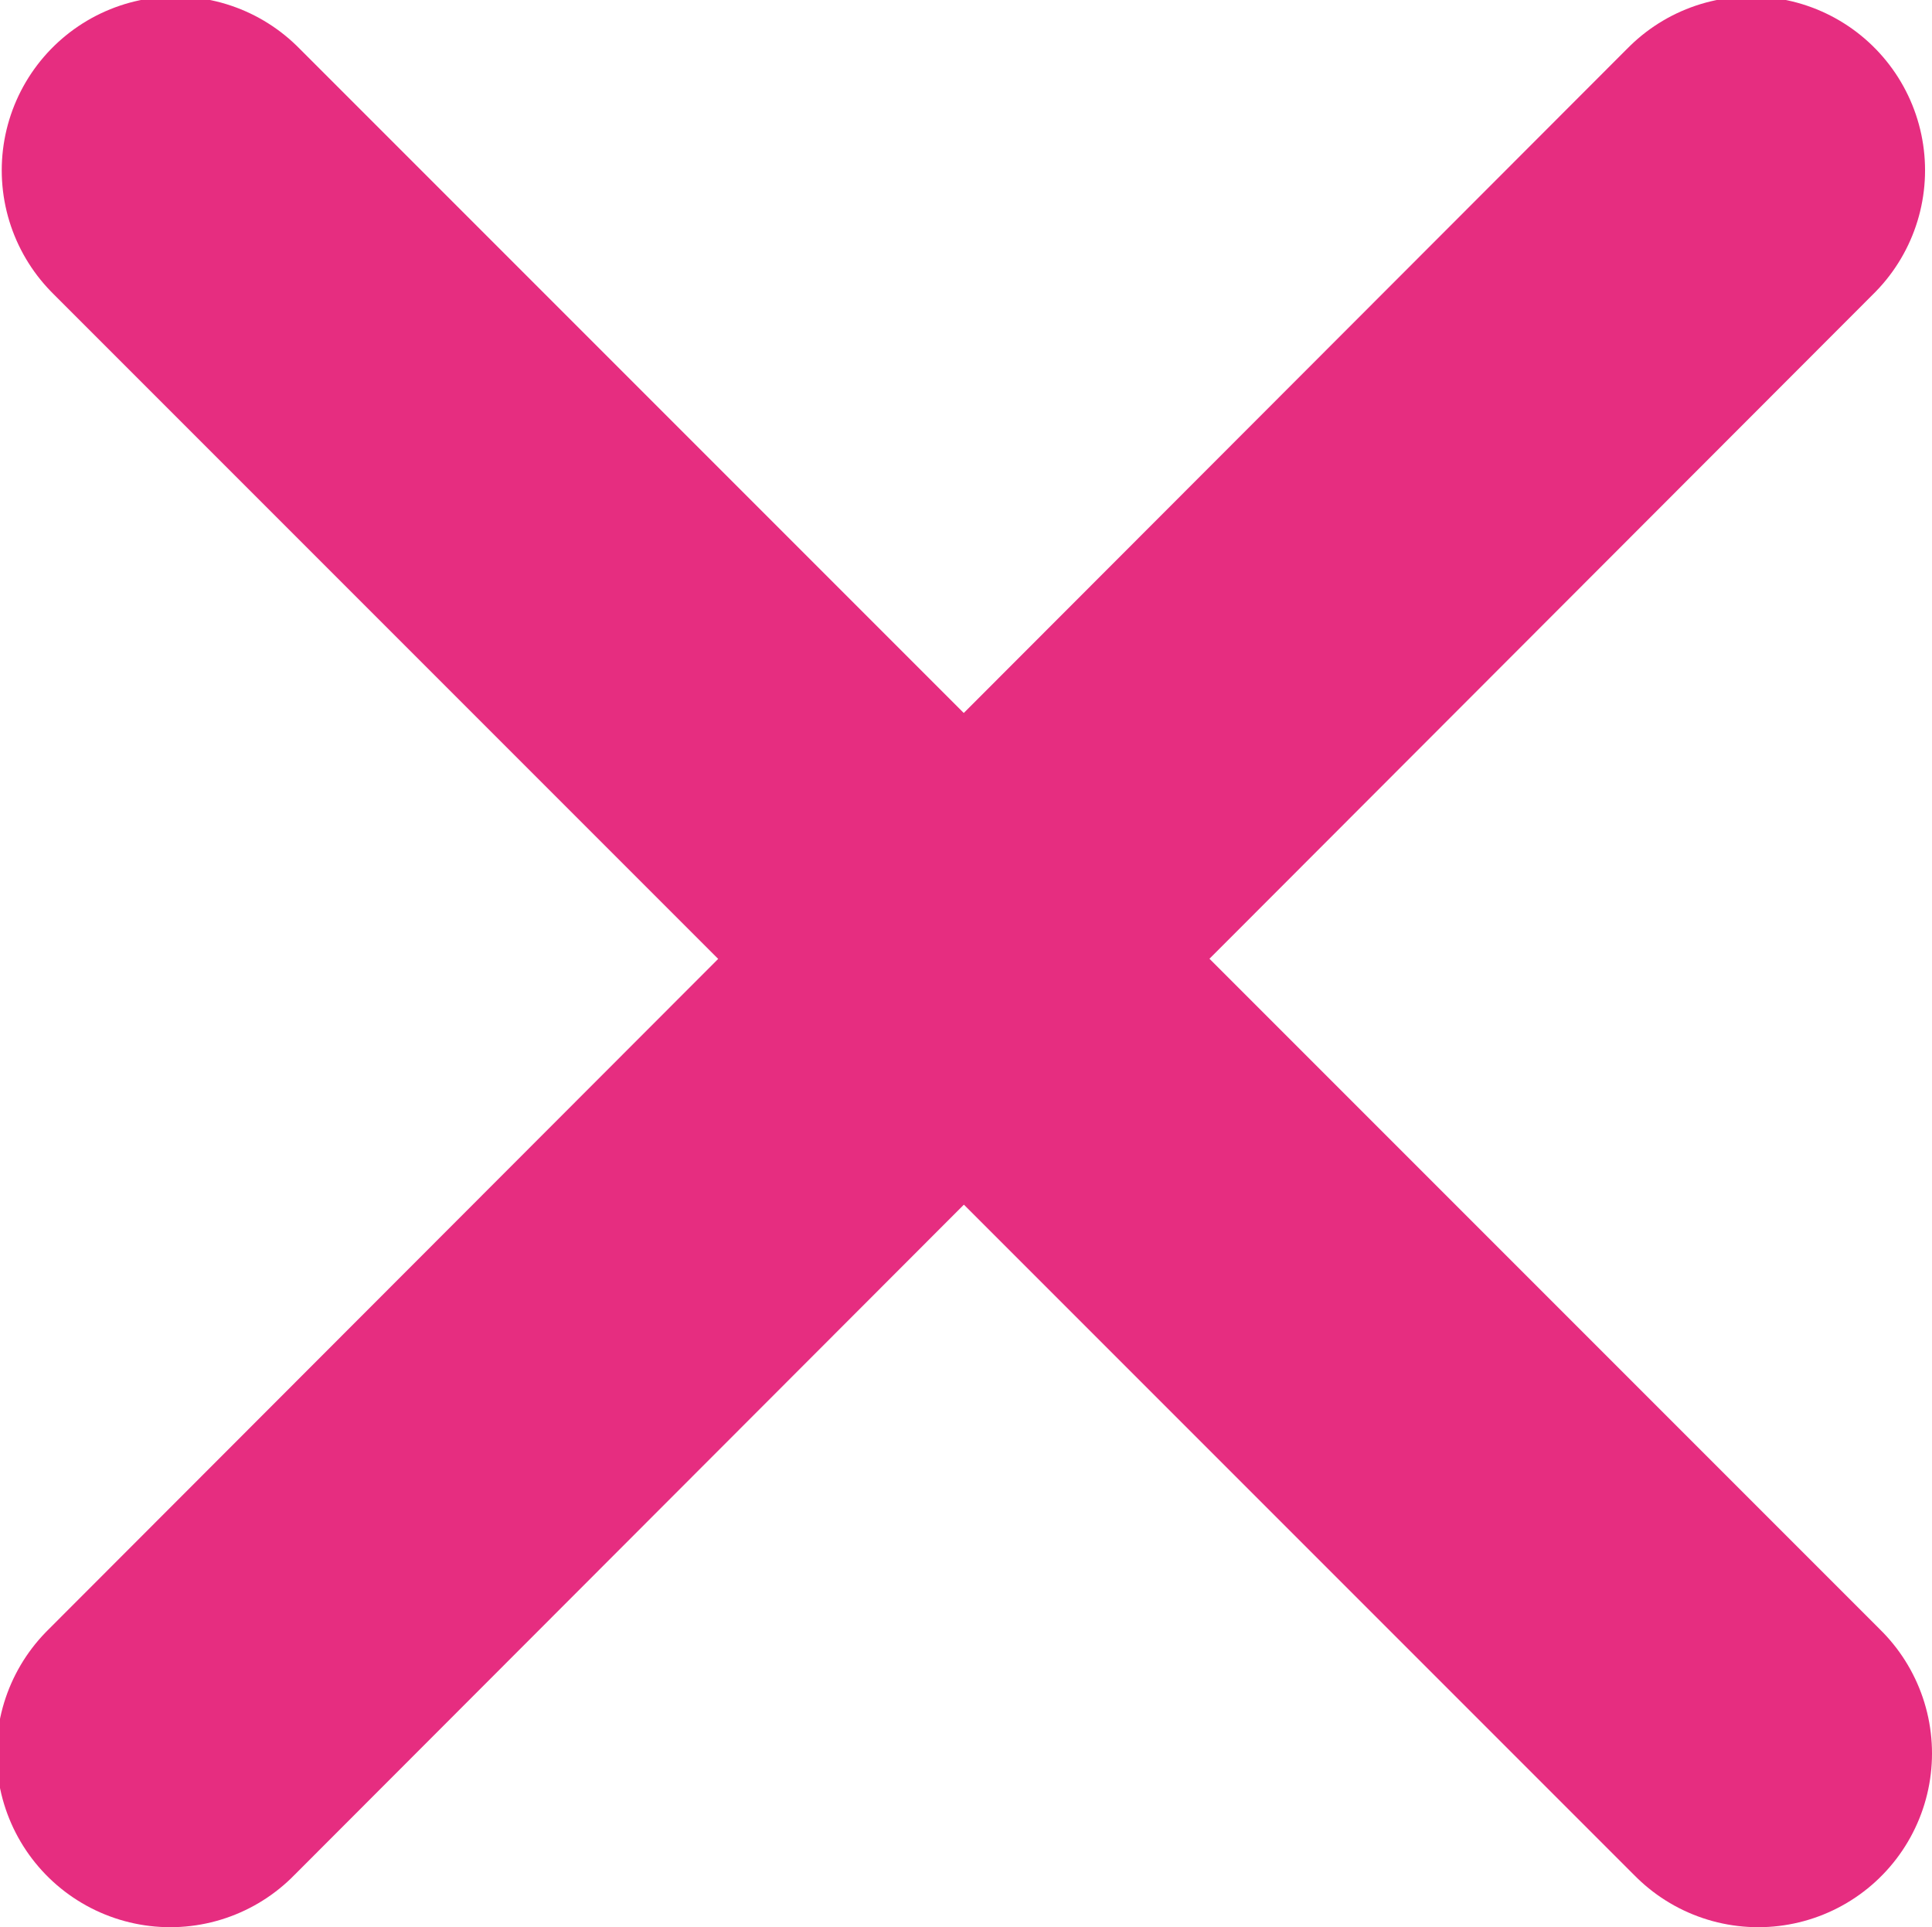 <svg id="Cross" xmlns="http://www.w3.org/2000/svg" width="11.12" height="11.09" viewBox="0 0 11.12 11.09">
<defs>
    <style>
      .cls-1 {
        fill: #5fcbab;
        stroke: #e62d80;
        stroke-linecap: round;
        stroke-width: 2px;
        fill-rule: evenodd;
      }
    </style>
  </defs>
  <path id="Shape_41_copy_2" data-name="Shape 41 copy 2" class="cls-1" d="M1141.05,4274.42l-9.1,9.11" transform="translate(-1130.97 -4273.44)"/>
  <path id="Shape_41_copy_3" data-name="Shape 41 copy 3" class="cls-1" d="M1131.98,4274.42l9.11,9.11" transform="translate(-1130.97 -4273.44)"/>
</svg>
